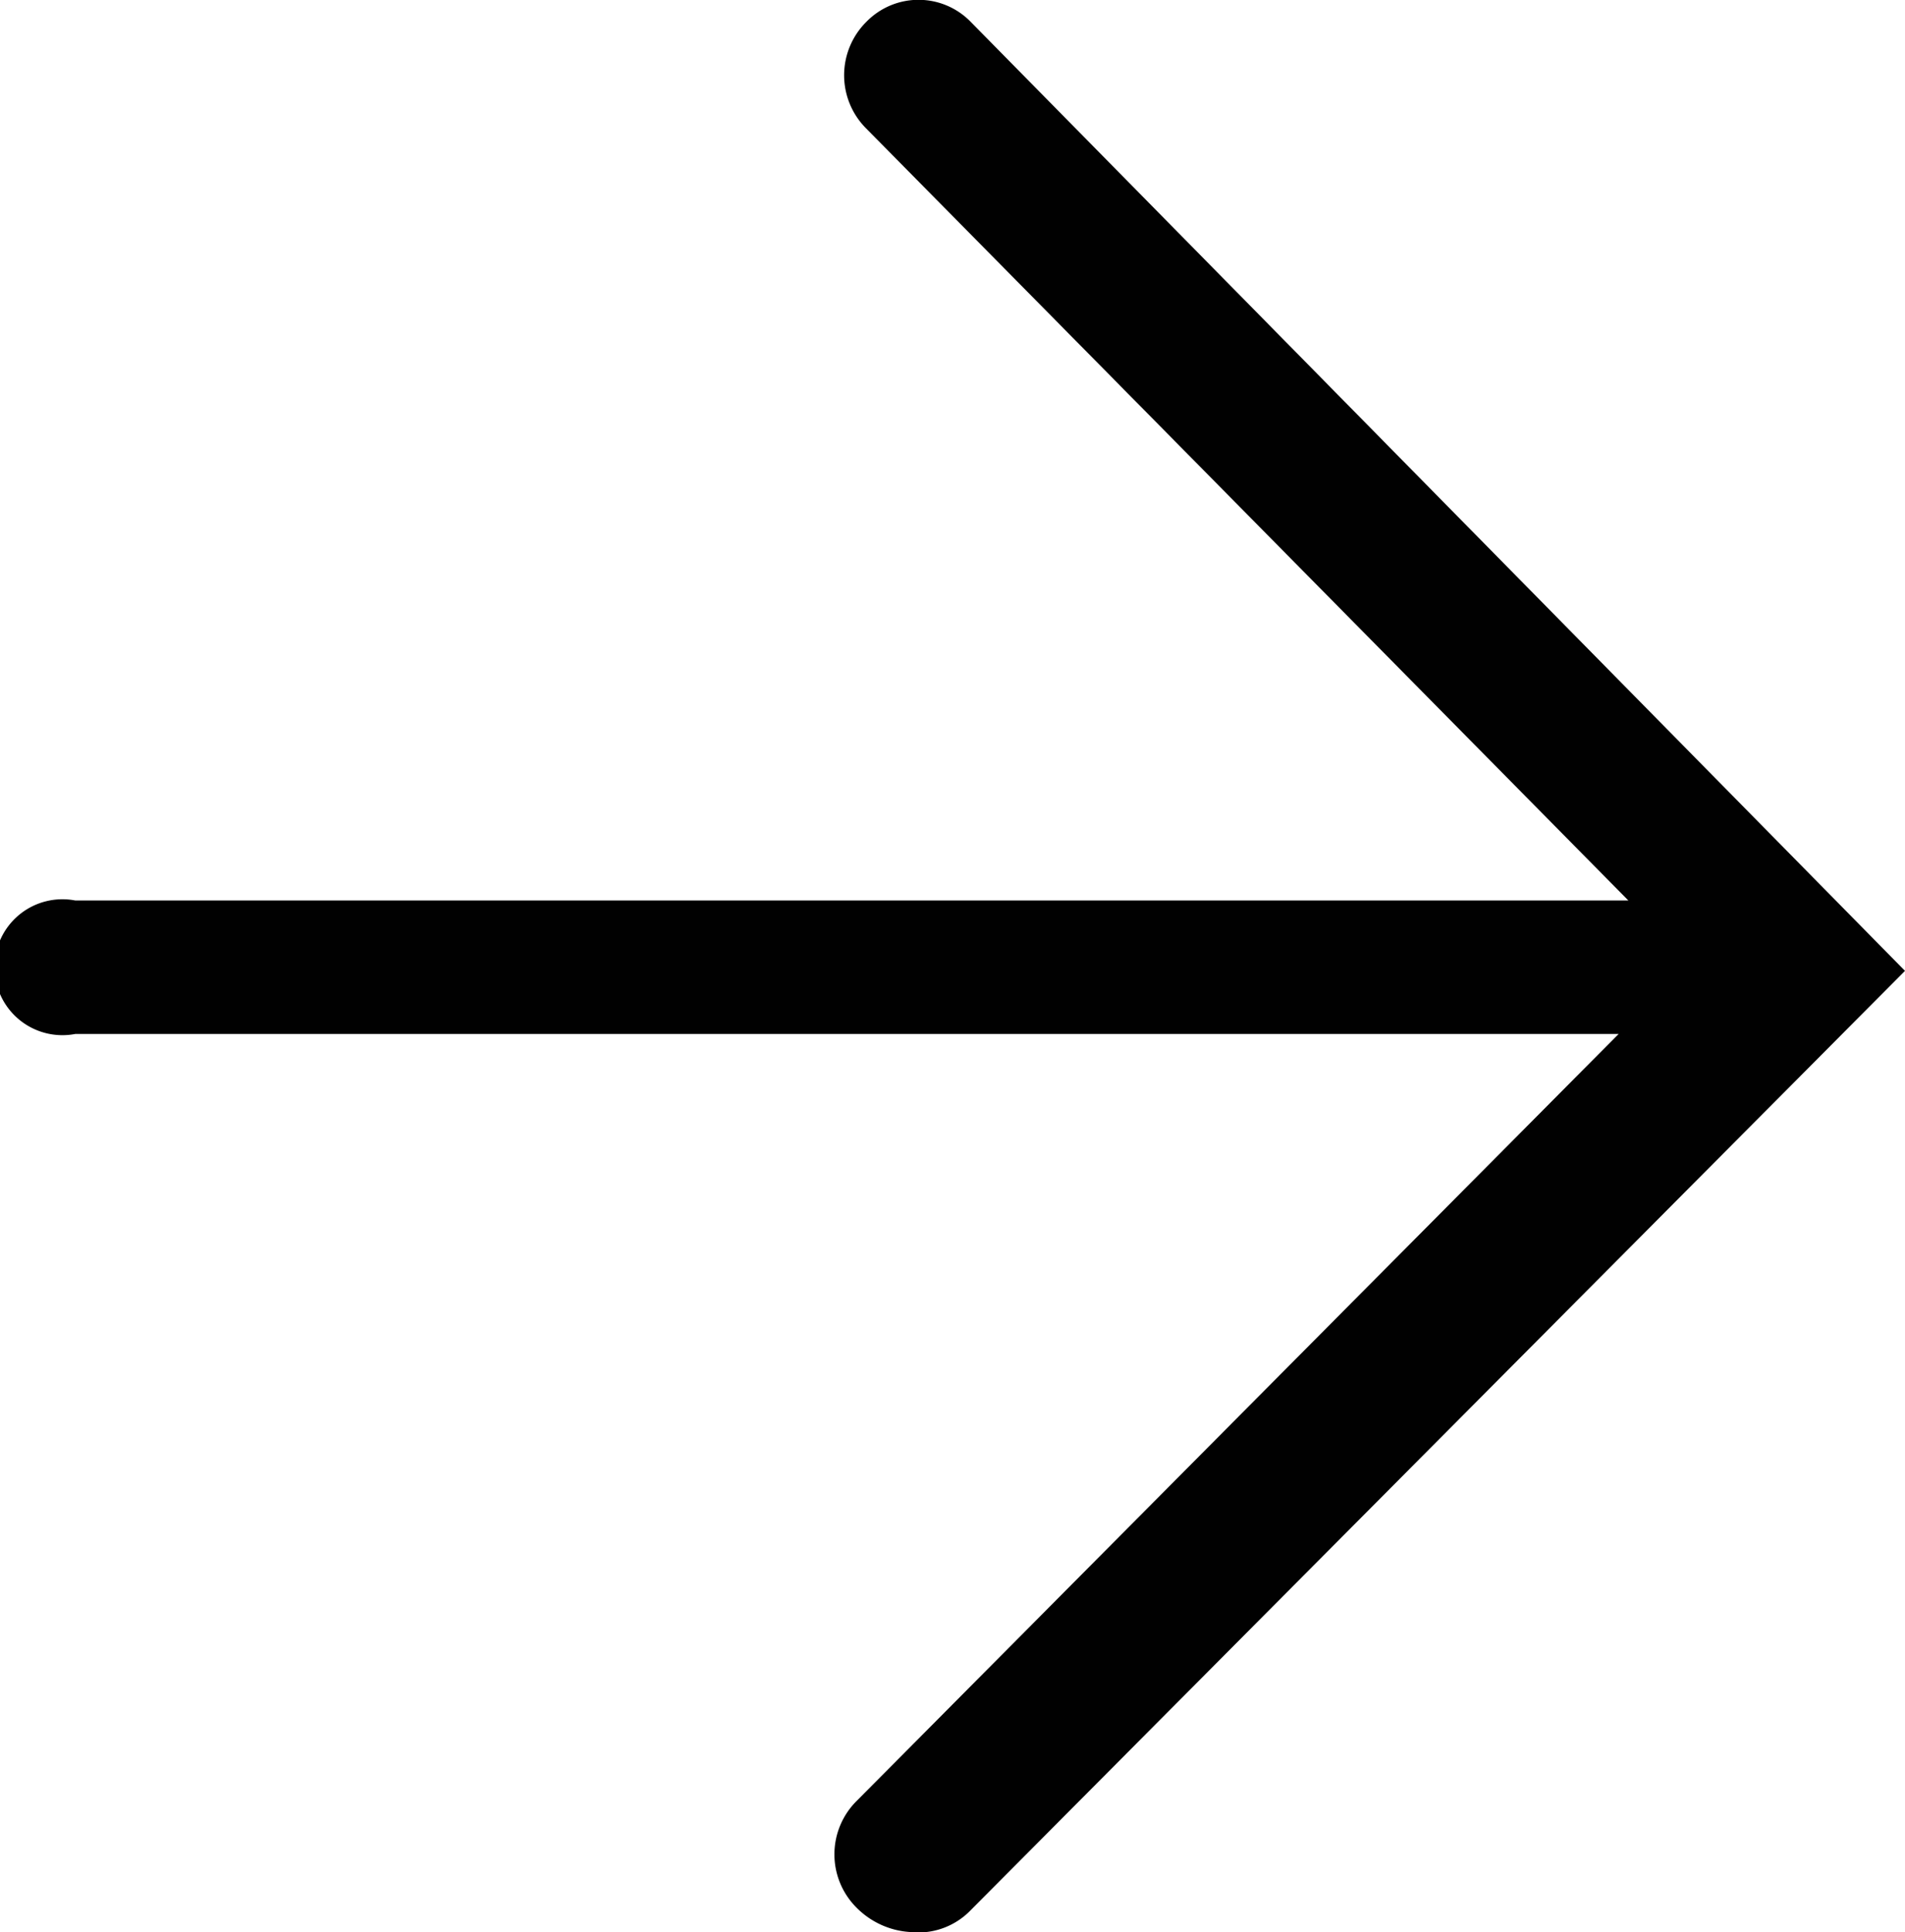 <svg id="Layer_1" data-name="Layer 1" xmlns="http://www.w3.org/2000/svg" viewBox="0 0 7.85 7.96"><defs><style>.cls-1{fill:#010101}</style></defs><title>icon-doc-arrow</title><path class="cls-1" d="M7.85 4L4 .09a.3.3 0 0 0-.43 0 .31.31 0 0 0 0 .44l3.14 3.18H.31a.28.28 0 1 0 0 .55h6.36L3.53 7.42a.31.31 0 0 0 0 .44.34.34 0 0 0 .22.1.3.3 0 0 0 .25-.09z"/></svg>